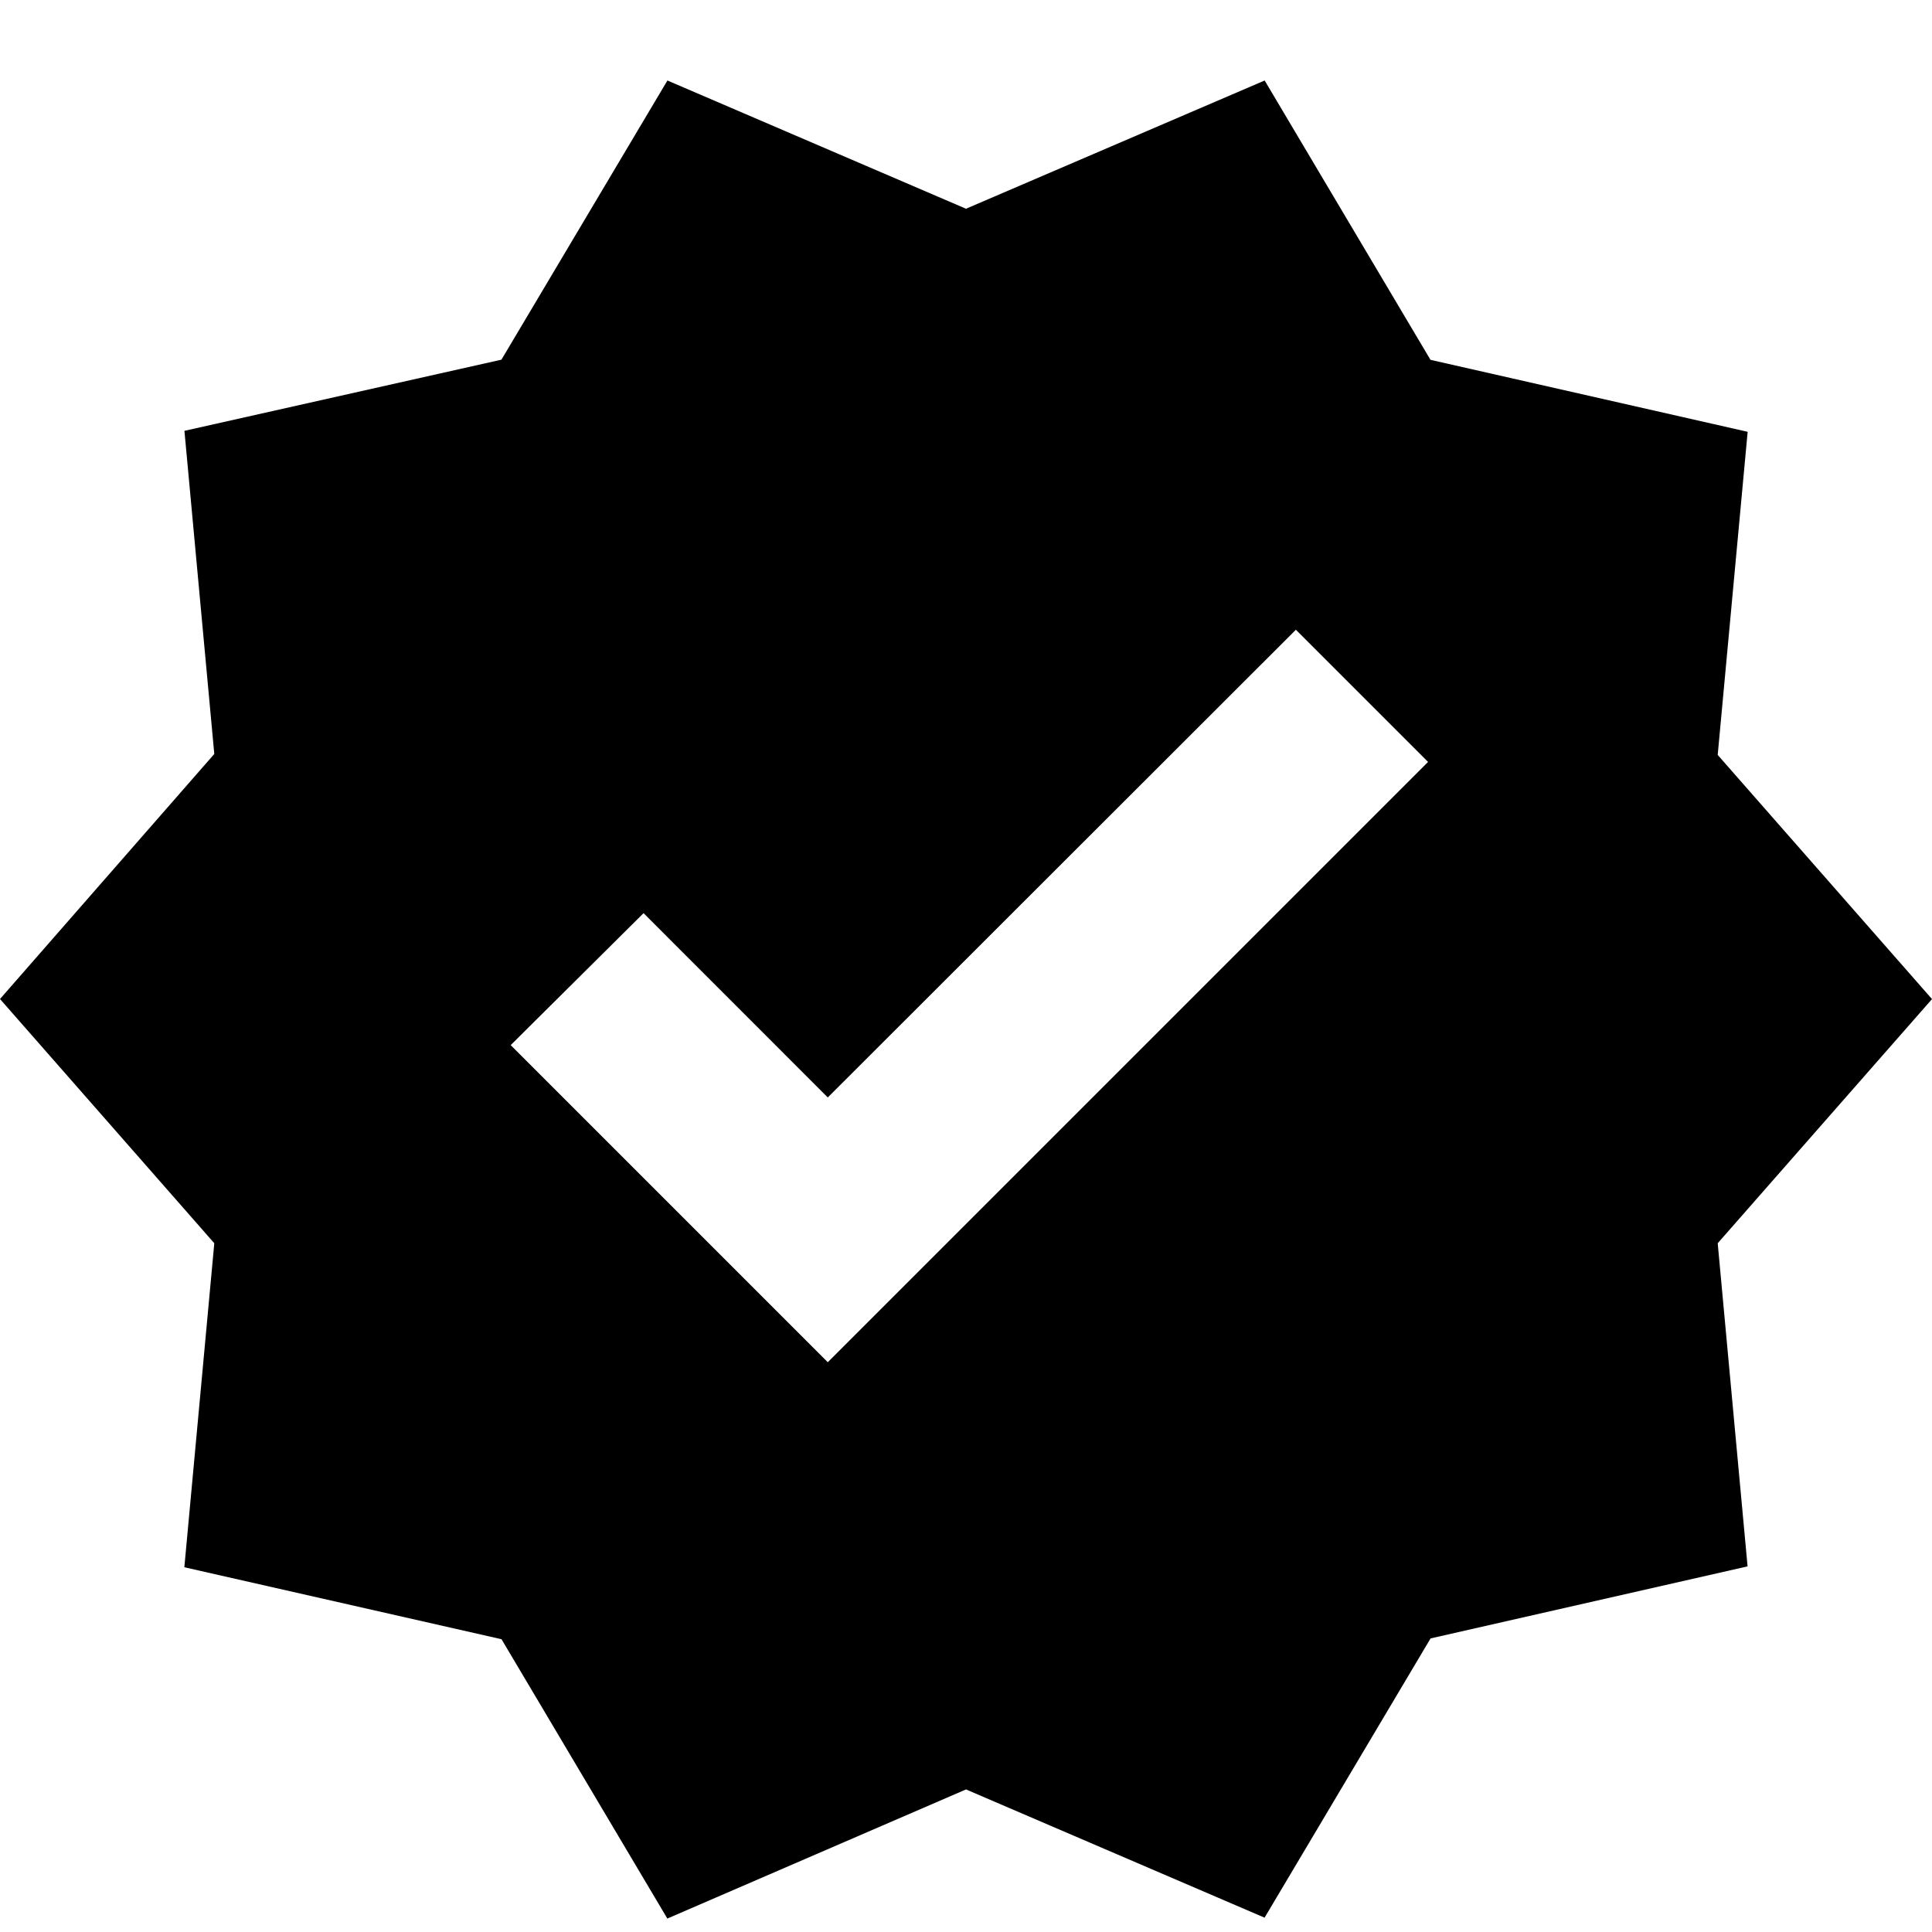 <svg viewBox="0 0 24 24" xmlns="http://www.w3.org/2000/svg" fill="currentColor"><path fill-rule="evenodd" clip-rule="evenodd" d="M21.338 9.378 24 12.411l-2.662 3.033.371 4.014-3.938.895-2.062 3.469L12 22.229l-3.71 1.604-2.06-3.47-3.94-.894.372-4.025L0 12.41l2.662-3.044-.371-4.014 3.938-.884L8.291 1 12 2.593 15.71 1l2.06 3.47 3.94.894-.372 4.014zM7.995 11.344l2.288 2.289 5.815-5.81 1.642 1.642-7.457 7.457-3.939-3.939 1.65-1.639z"/></svg>